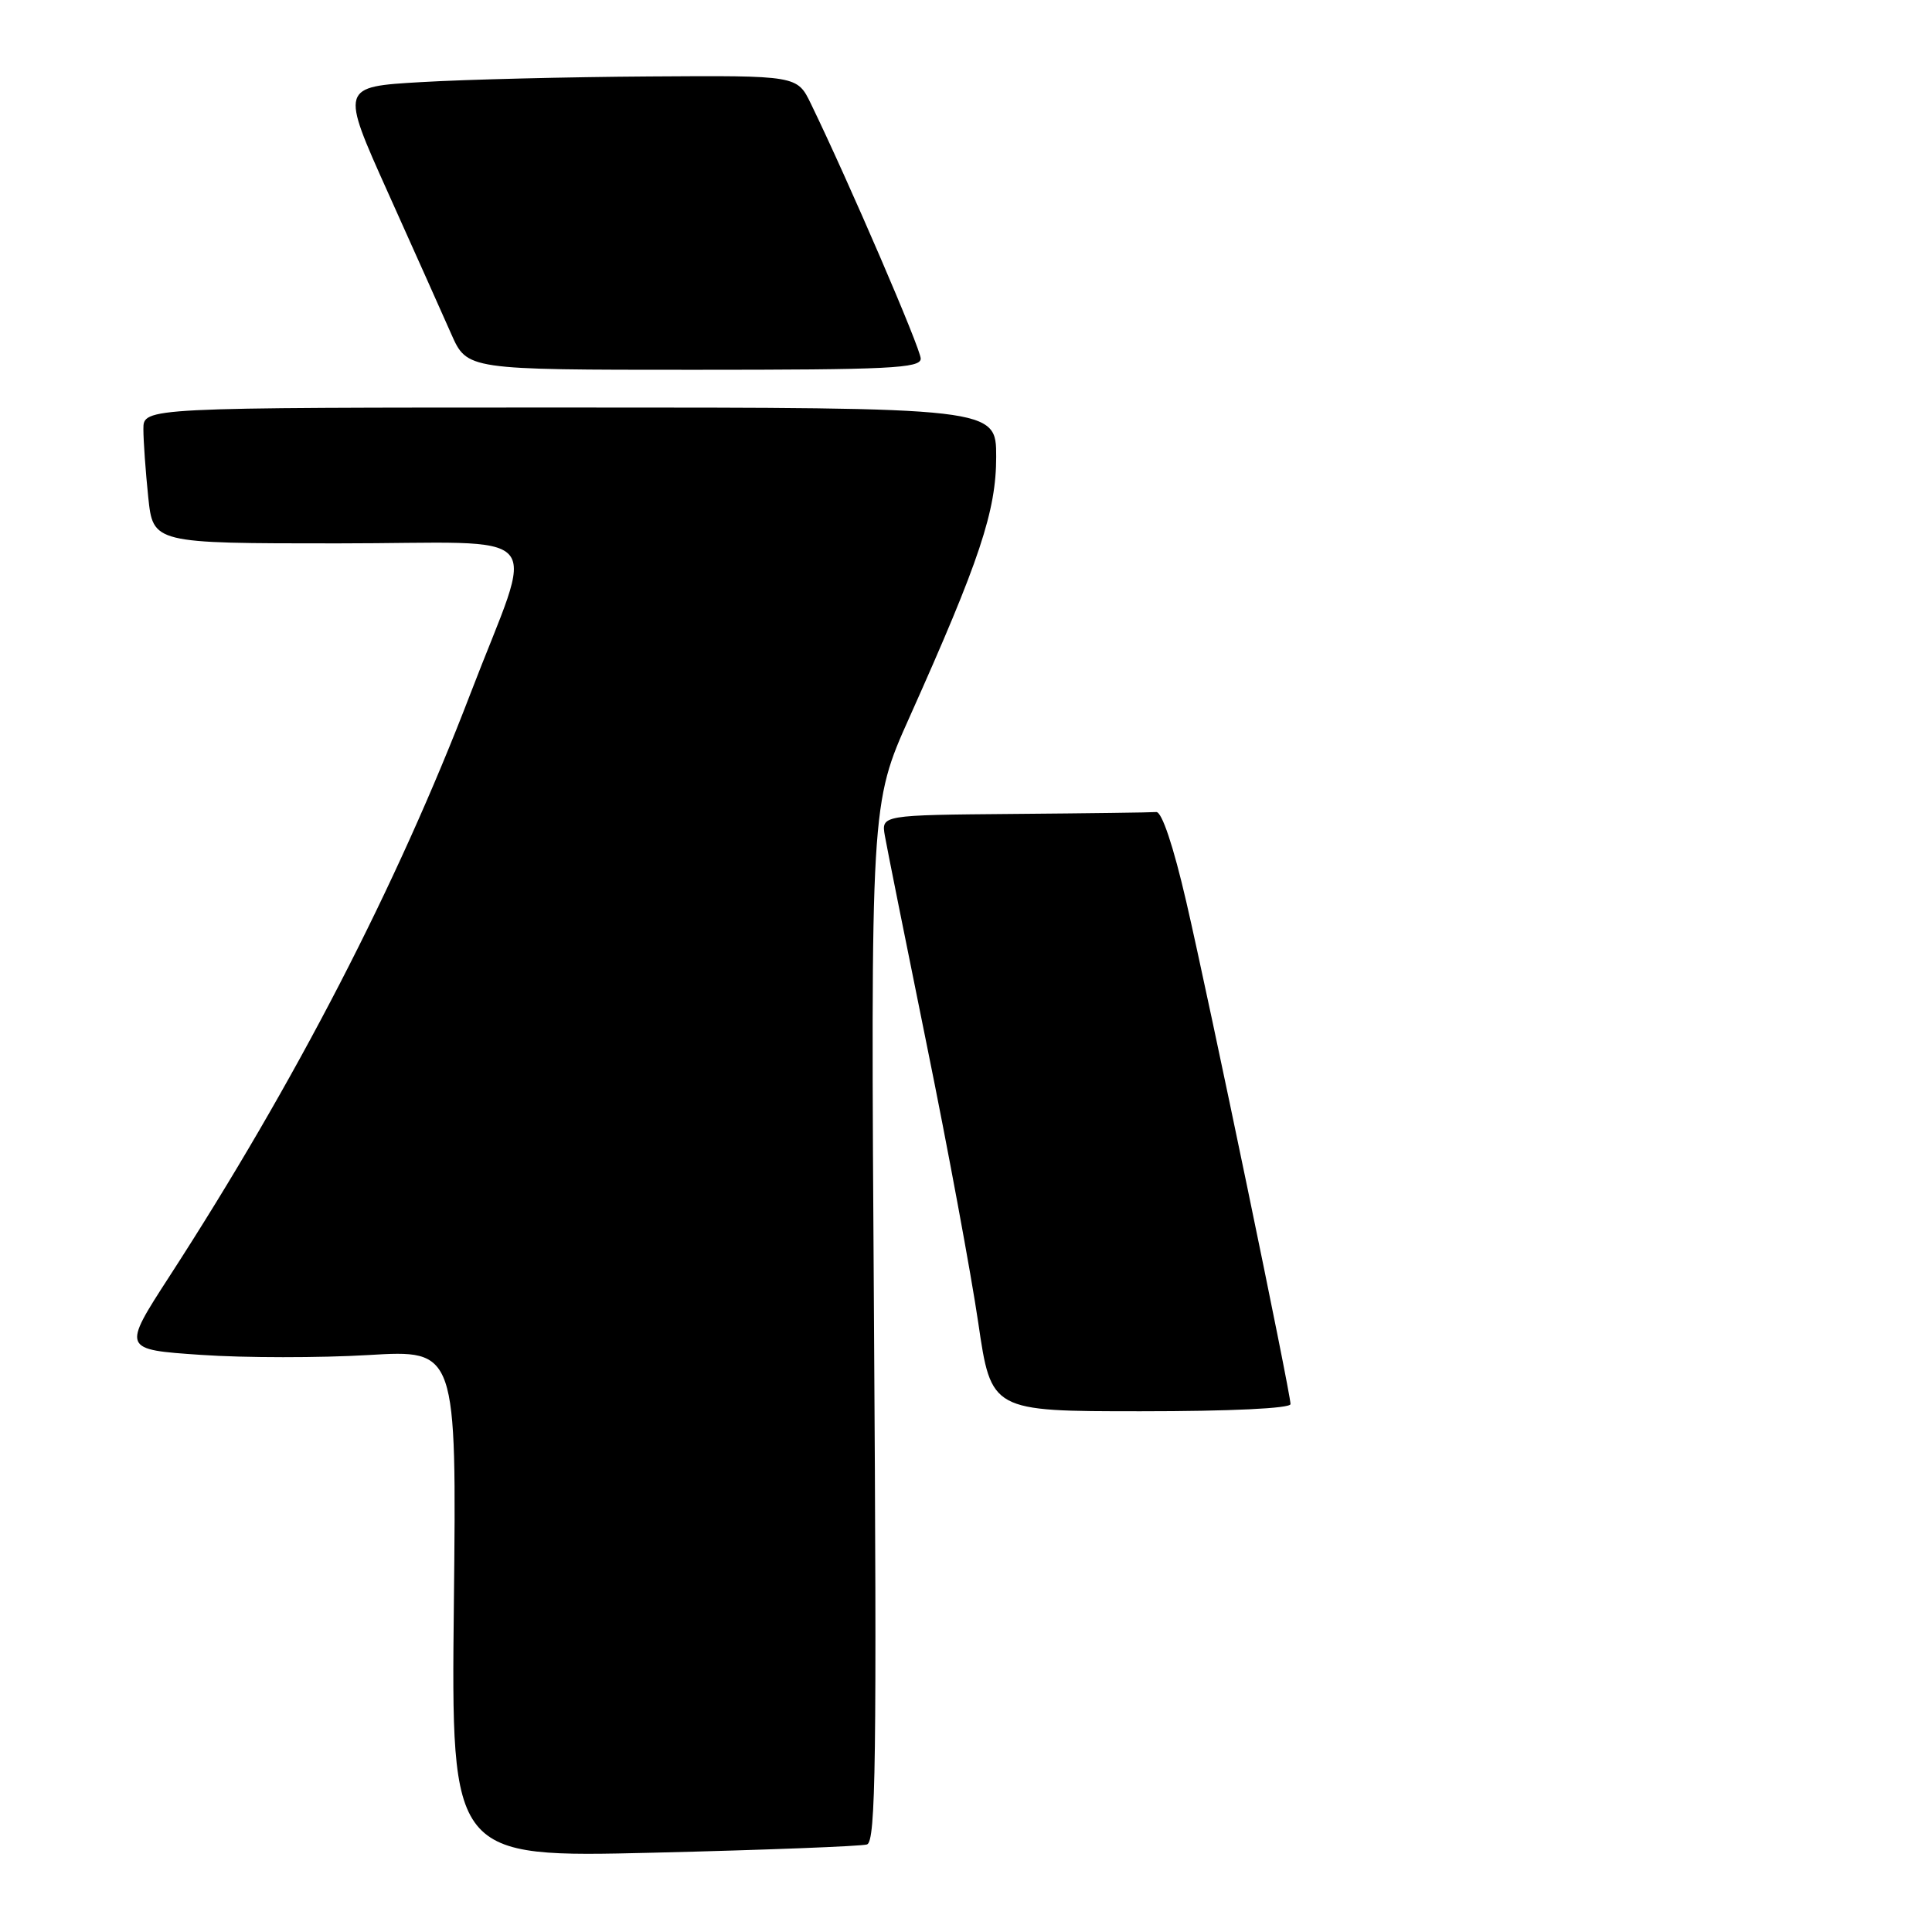 <?xml version="1.0" encoding="UTF-8" standalone="no"?>
<!DOCTYPE svg PUBLIC "-//W3C//DTD SVG 1.1//EN" "http://www.w3.org/Graphics/SVG/1.1/DTD/svg11.dtd" >
<svg xmlns="http://www.w3.org/2000/svg" xmlns:xlink="http://www.w3.org/1999/xlink" version="1.1" viewBox="0 0 256 256">
 <g >
 <path fill="currentColor"
d=" M 114.88 244.40 C 116.05 244.03 116.19 233.13 115.81 175.25 C 115.36 106.53 115.36 106.53 120.52 95.02 C 129.83 74.23 132.00 67.72 132.00 60.53 C 132.00 54.00 132.00 54.00 75.50 54.00 C 19.00 54.00 19.00 54.00 19.00 56.85 C 19.00 58.42 19.29 62.47 19.64 65.85 C 20.28 72.00 20.28 72.00 44.75 72.00 C 73.29 72.00 70.97 69.36 62.30 92.00 C 52.59 117.33 39.14 143.36 22.43 169.16 C 16.18 178.82 16.18 178.82 26.66 179.53 C 32.42 179.93 42.40 179.93 48.82 179.55 C 60.50 178.85 60.50 178.85 60.14 212.50 C 59.78 246.14 59.78 246.14 86.64 245.49 C 101.41 245.13 114.12 244.64 114.88 244.40 Z  M 171.00 186.05 C 171.00 184.54 160.26 132.78 157.19 119.50 C 155.48 112.10 153.95 107.54 153.21 107.60 C 152.54 107.66 144.07 107.77 134.39 107.85 C 116.77 108.00 116.77 108.00 117.25 110.75 C 117.51 112.26 120.02 124.75 122.81 138.50 C 125.61 152.25 128.67 168.79 129.62 175.25 C 131.34 187.00 131.34 187.00 151.17 187.00 C 163.06 187.00 171.00 186.62 171.00 186.05 Z  M 122.00 47.52 C 122.00 46.21 112.44 24.03 107.45 13.75 C 105.63 10.00 105.63 10.00 86.06 10.13 C 75.30 10.20 61.69 10.53 55.81 10.88 C 45.11 11.50 45.11 11.50 51.40 25.50 C 54.86 33.20 58.64 41.64 59.79 44.25 C 61.89 49.00 61.89 49.00 91.94 49.00 C 117.85 49.00 122.00 48.80 122.00 47.52 Z "/>
</g>
</svg>
